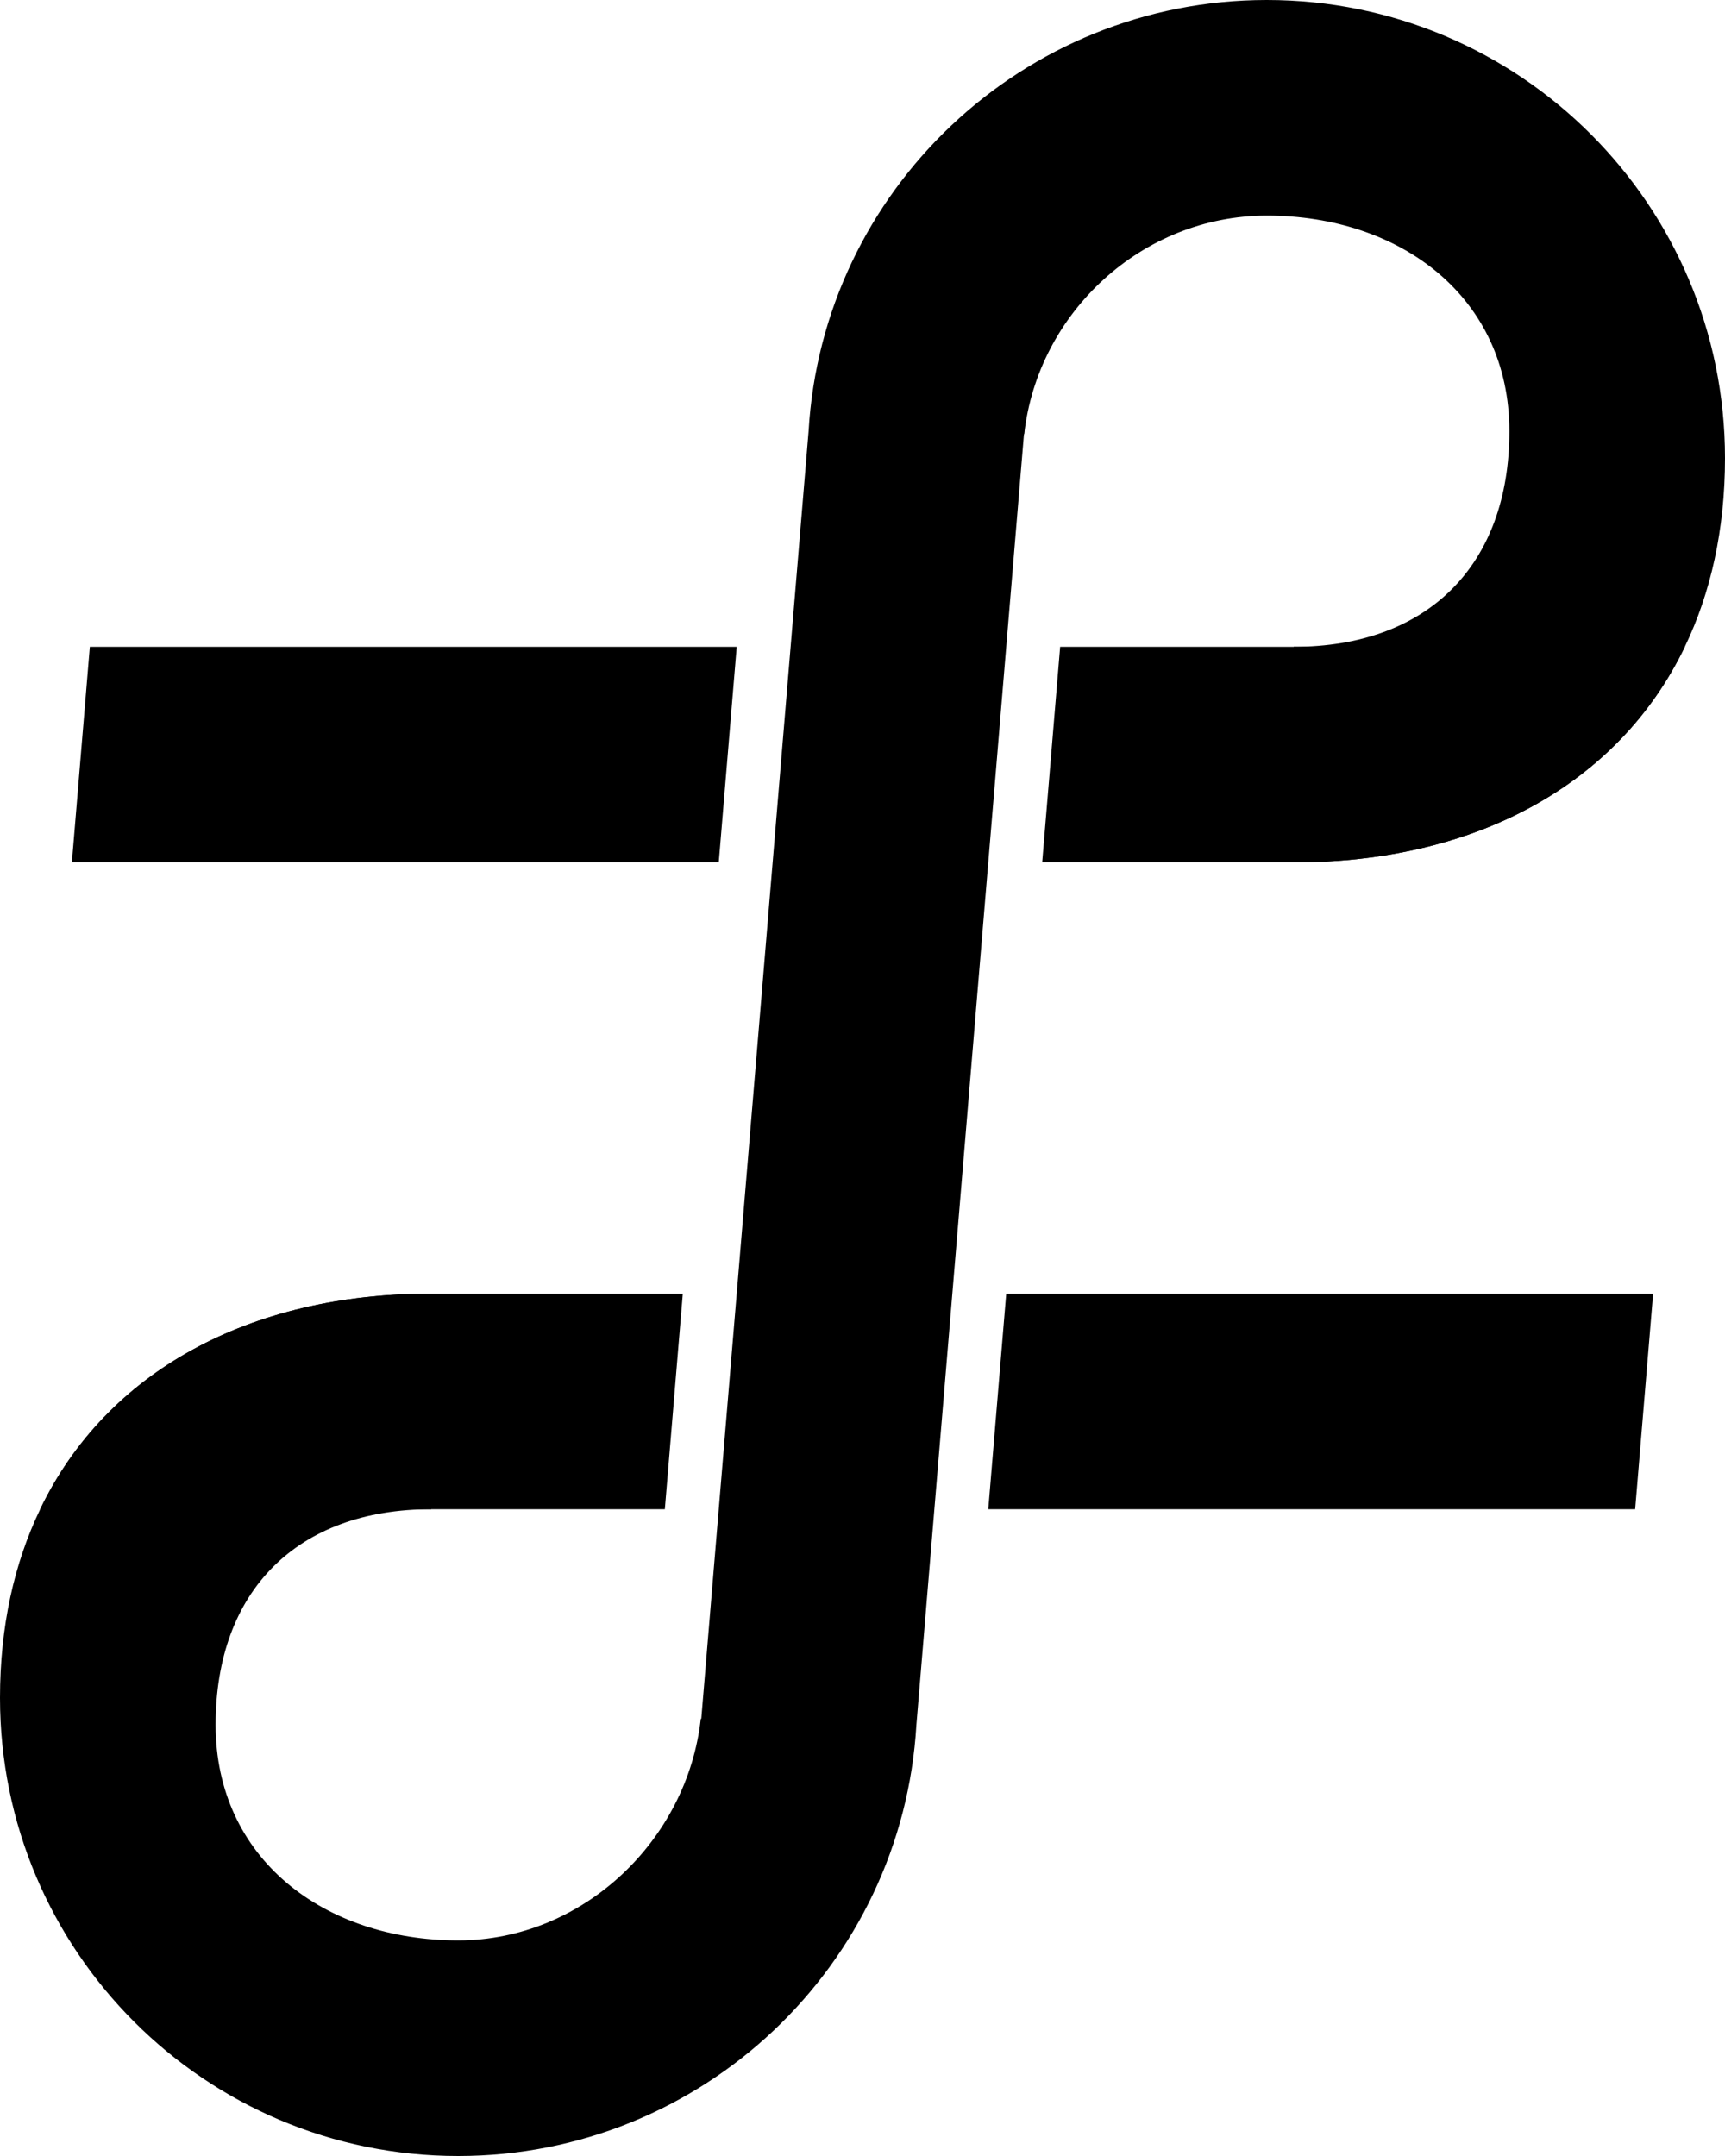 <?xml version="1.0" encoding="utf-8"?>
<!-- Generator: Adobe Illustrator 16.0.0, SVG Export Plug-In . SVG Version: 6.00 Build 0)  -->
<!DOCTYPE svg PUBLIC "-//W3C//DTD SVG 1.1//EN" "http://www.w3.org/Graphics/SVG/1.1/DTD/svg11.dtd">
<svg version="1.1" xmlns="http://www.w3.org/2000/svg" xmlns:xlink="http://www.w3.org/1999/xlink" x="0px" y="0px" width="576px"
	 height="720px" viewBox="0 0 576 720" enable-background="new 0 0 576 720" xml:space="preserve">
<g id="Layer_1">
	<path display="none" d="M570,216l-6,72H432c60.67,0,108.46-26.04,130.58-72H570z"/>
	<path display="none" d="M144,432c-60.67,0-108.46,26.04-130.58,72H6l6-72H144z"/>
</g>
<g id="Layer_2">
	<path display="none" d="M342,153c0-3.04,0.17-6.05,0.5-9h-72.24c-0.17,2.98-0.26,5.98-0.26,9c0,84.5,68.5,153,153,153v-72
		C378.27,234,342,197.73,342,153z"/>
	<rect x="261" y="144" display="none" width="162" height="162"/>
	<path display="none" d="M504,153c0,44.73-36.27,81-81,81s-81-36.27-81-81s36.27-81,81-81S504,108.27,504,153z"/>
	<path display="none" d="M504,153c0,44.73-36.27,81-81,81s-81-36.27-81-81s36.27-81,81-81S504,108.27,504,153z"/>
	<g>
		<polygon points="240,288 24,288 30,216 246,216 		"/>
		<polygon points="306,576 234,576 270,144 342,144 		"/>
		<path d="M562.58,216c-22.12,45.96-69.91,72-130.58,72h-84l6-72H562.58z"/>
		<path d="M228,432l-6,72H13.42c22.12-45.96,69.91-72,130.58-72H228z"/>
		<polygon points="546,504 330,504 336,432 552,432 		"/>
		<path d="M576,153c0,23.83-4.73,44.95-13.42,63c-22.12,45.96-69.91,72-130.58,72v-72c44.73,0,72-27.27,72-72s-36.27-72-81-72
			c-41.69,0-76.53,32.5-81,73l-72-1C274.66,63.69,341.52,0,423,0C507.5,0,576,68.5,576,153z"/>
		<path d="M306,576c-4.66,80.31-71.52,144-153,144C68.5,720,0,651.5,0,567c0-23.83,4.73-44.95,13.42-63
			c22.12-45.96,69.91-72,130.58-72v72c-44.73,0-72,27.27-72,72s36.27,72,81,72c41.69,0,76.53-33.5,81-74L306,576z"/>
	</g>
</g>
<g id="Layer_3">
</g>
</svg>
